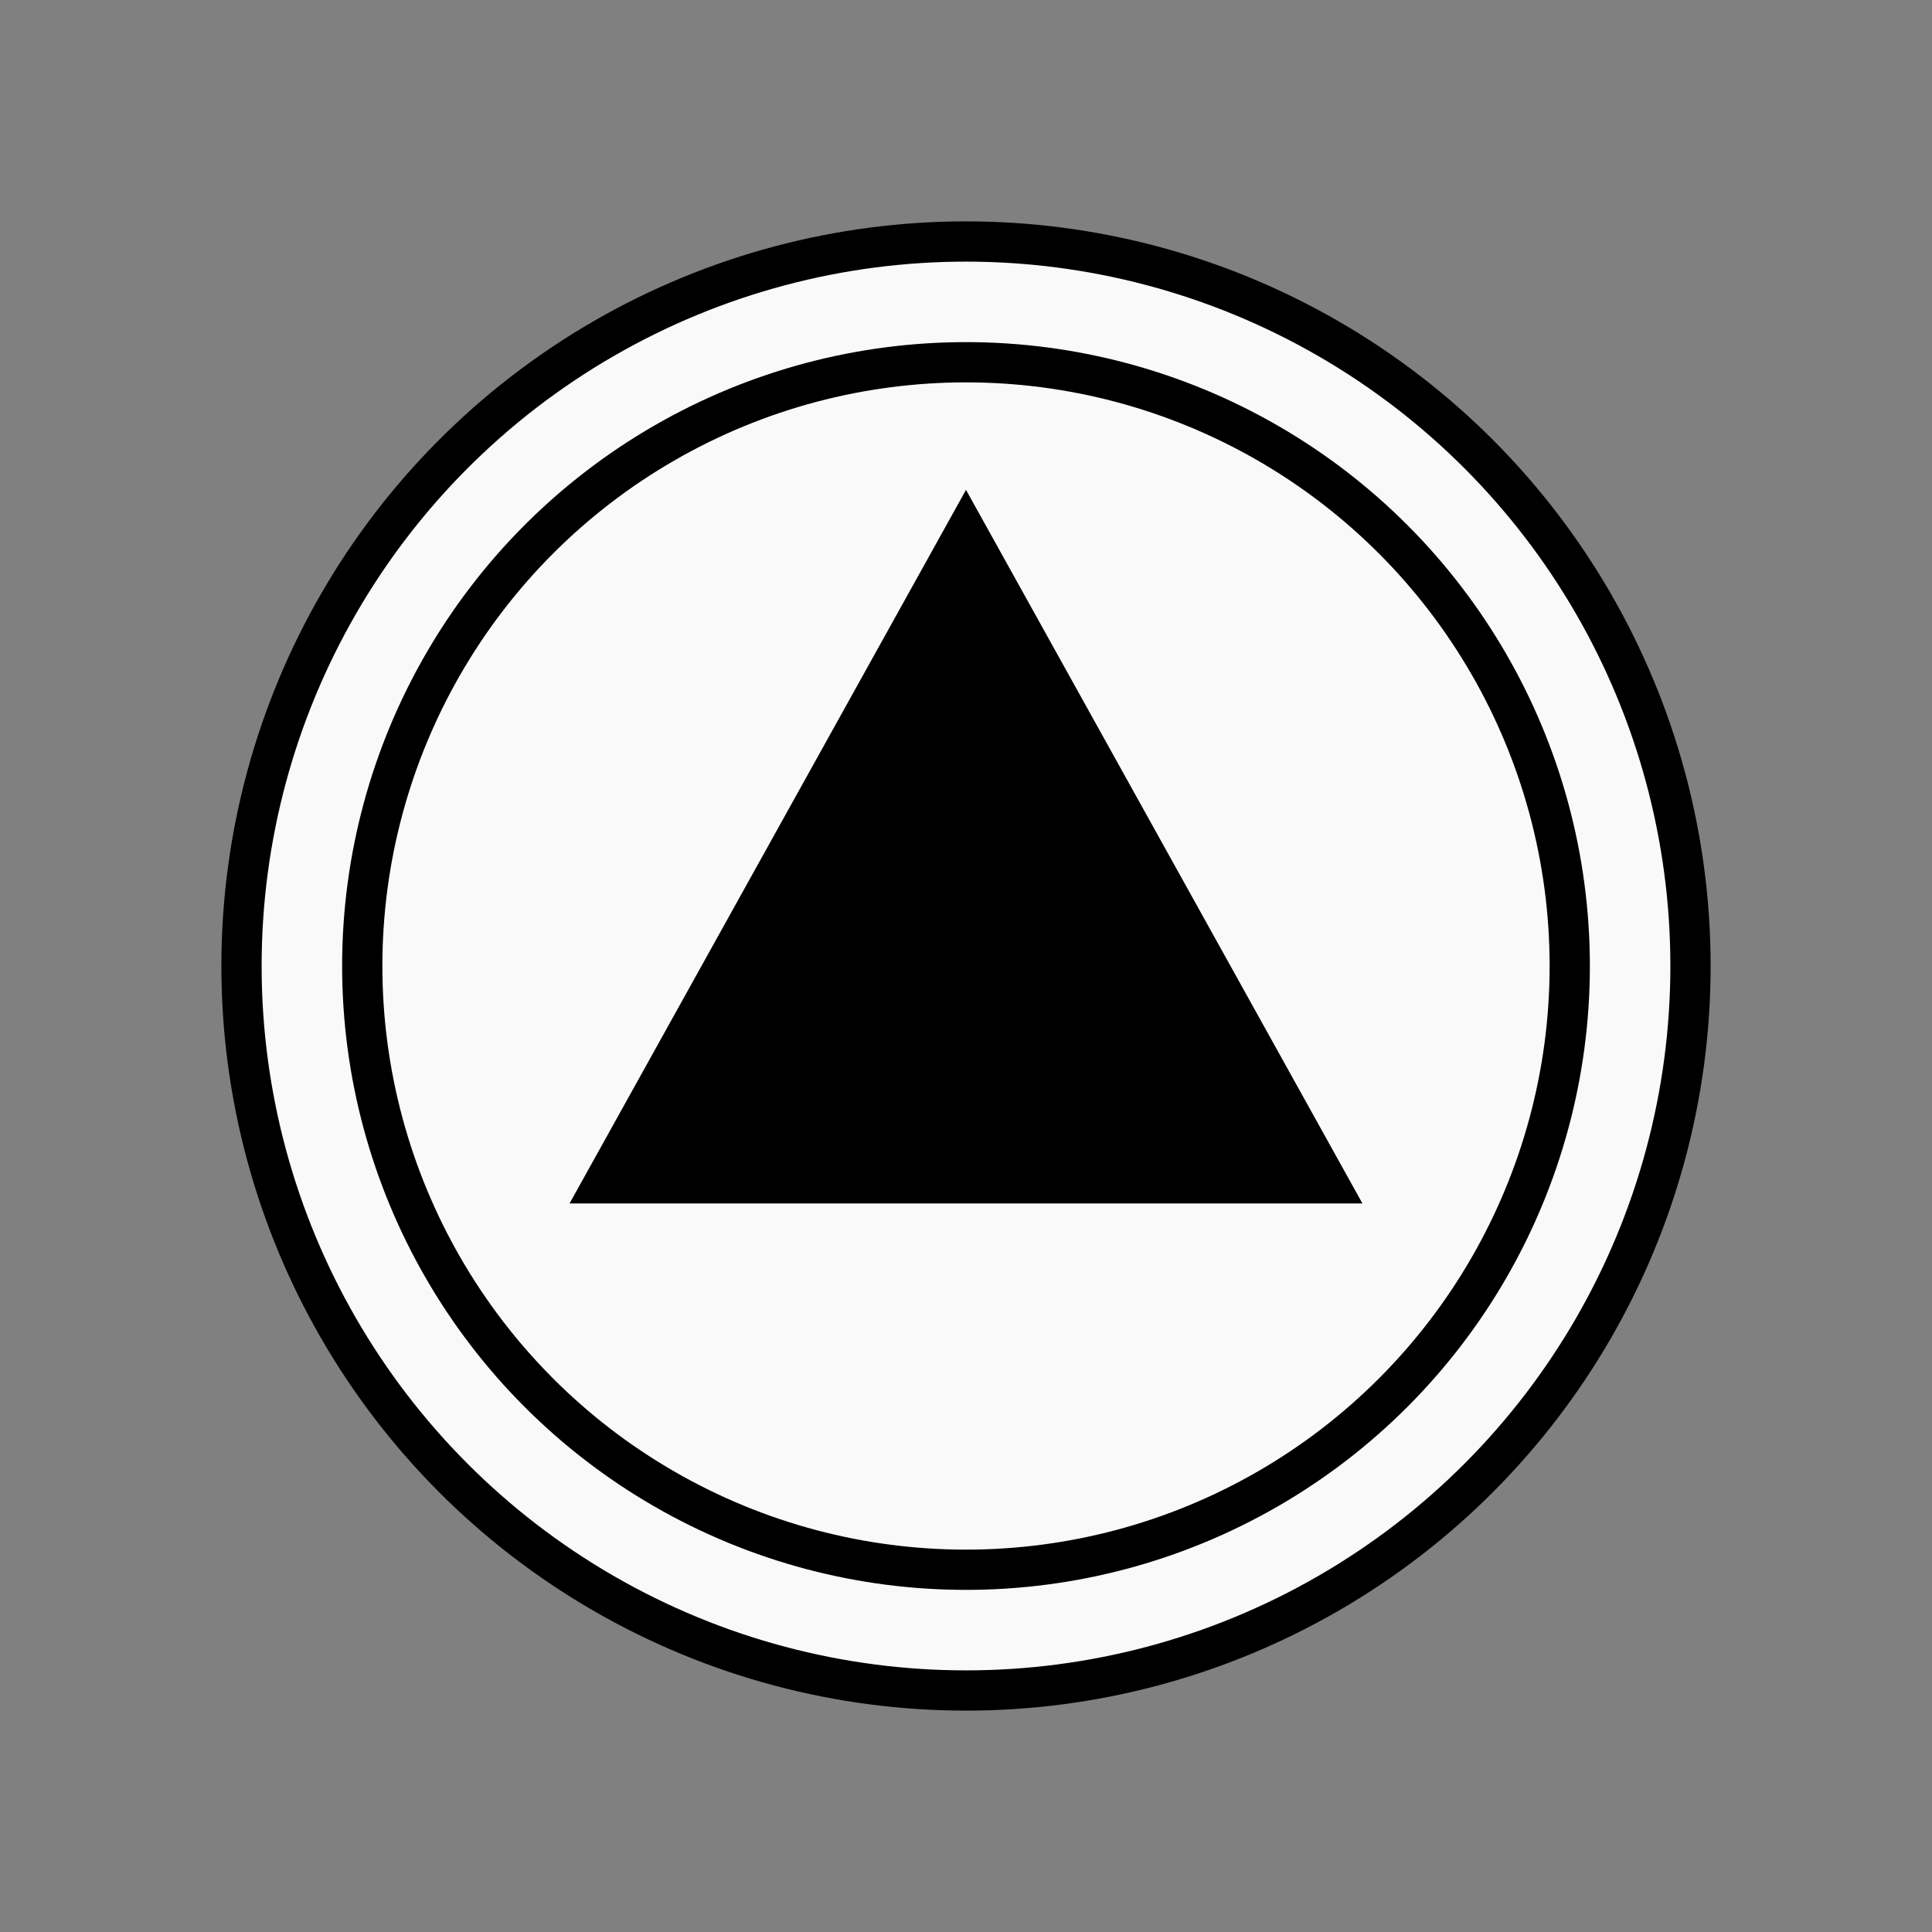 <?xml version="1.0" encoding="utf-8"?>
<!-- created with bpmn-js / http://bpmn.io -->
<!DOCTYPE svg PUBLIC "-//W3C//DTD SVG 1.1//EN" "http://www.w3.org/Graphics/SVG/1.1/DTD/svg11.dtd">
<svg xmlns="http://www.w3.org/2000/svg" xmlns:xlink="http://www.w3.org/1999/xlink" width="48" height="48" viewBox="-453 -608 48 48" version="1.1"><rect x="-453" y="-608" width="48" height="48" fill="#808080" stroke="none"/><defs><marker id="sequenceflow-end-white-black-9ftnzkrdu266v2a98dwqrwlh6" viewBox="0 0 20 20" refX="11" refY="10" markerWidth="10" markerHeight="10" orient="auto"><path d="M 1 5 L 11 10 L 1 15 Z" style="fill: black; stroke-width: 1px; stroke-linecap: round; stroke-dasharray: 10000, 1; stroke: black;"/></marker></defs><g class="djs-group"><g class="djs-element djs-shape selected" data-element-id="IntermediateThrowEvent_072qwn2" style="display: block;" transform="matrix(1 0 0 1 -447 -602)"><g class="djs-visual"><circle cx="18" cy="18" r="18" style="stroke: black; stroke-width: 1px; fill: white; fill-opacity: 0.95;"/><circle cx="18" cy="18" r="15" style="stroke: black; stroke-width: 1px; fill: none;"/><path d="M 18,7.2 l 9,16.2 l -18,0 Z" style="fill: black; stroke-width: 1px; stroke: black;"/></g><rect x="0" y="0" width="36" height="36" class="djs-hit" style="fill: none; stroke-opacity: 0; stroke: white; stroke-width: 15px;"/><rect x="-6" y="-6" width="48" height="48" class="djs-outline" style="fill: none;"/></g></g></svg>